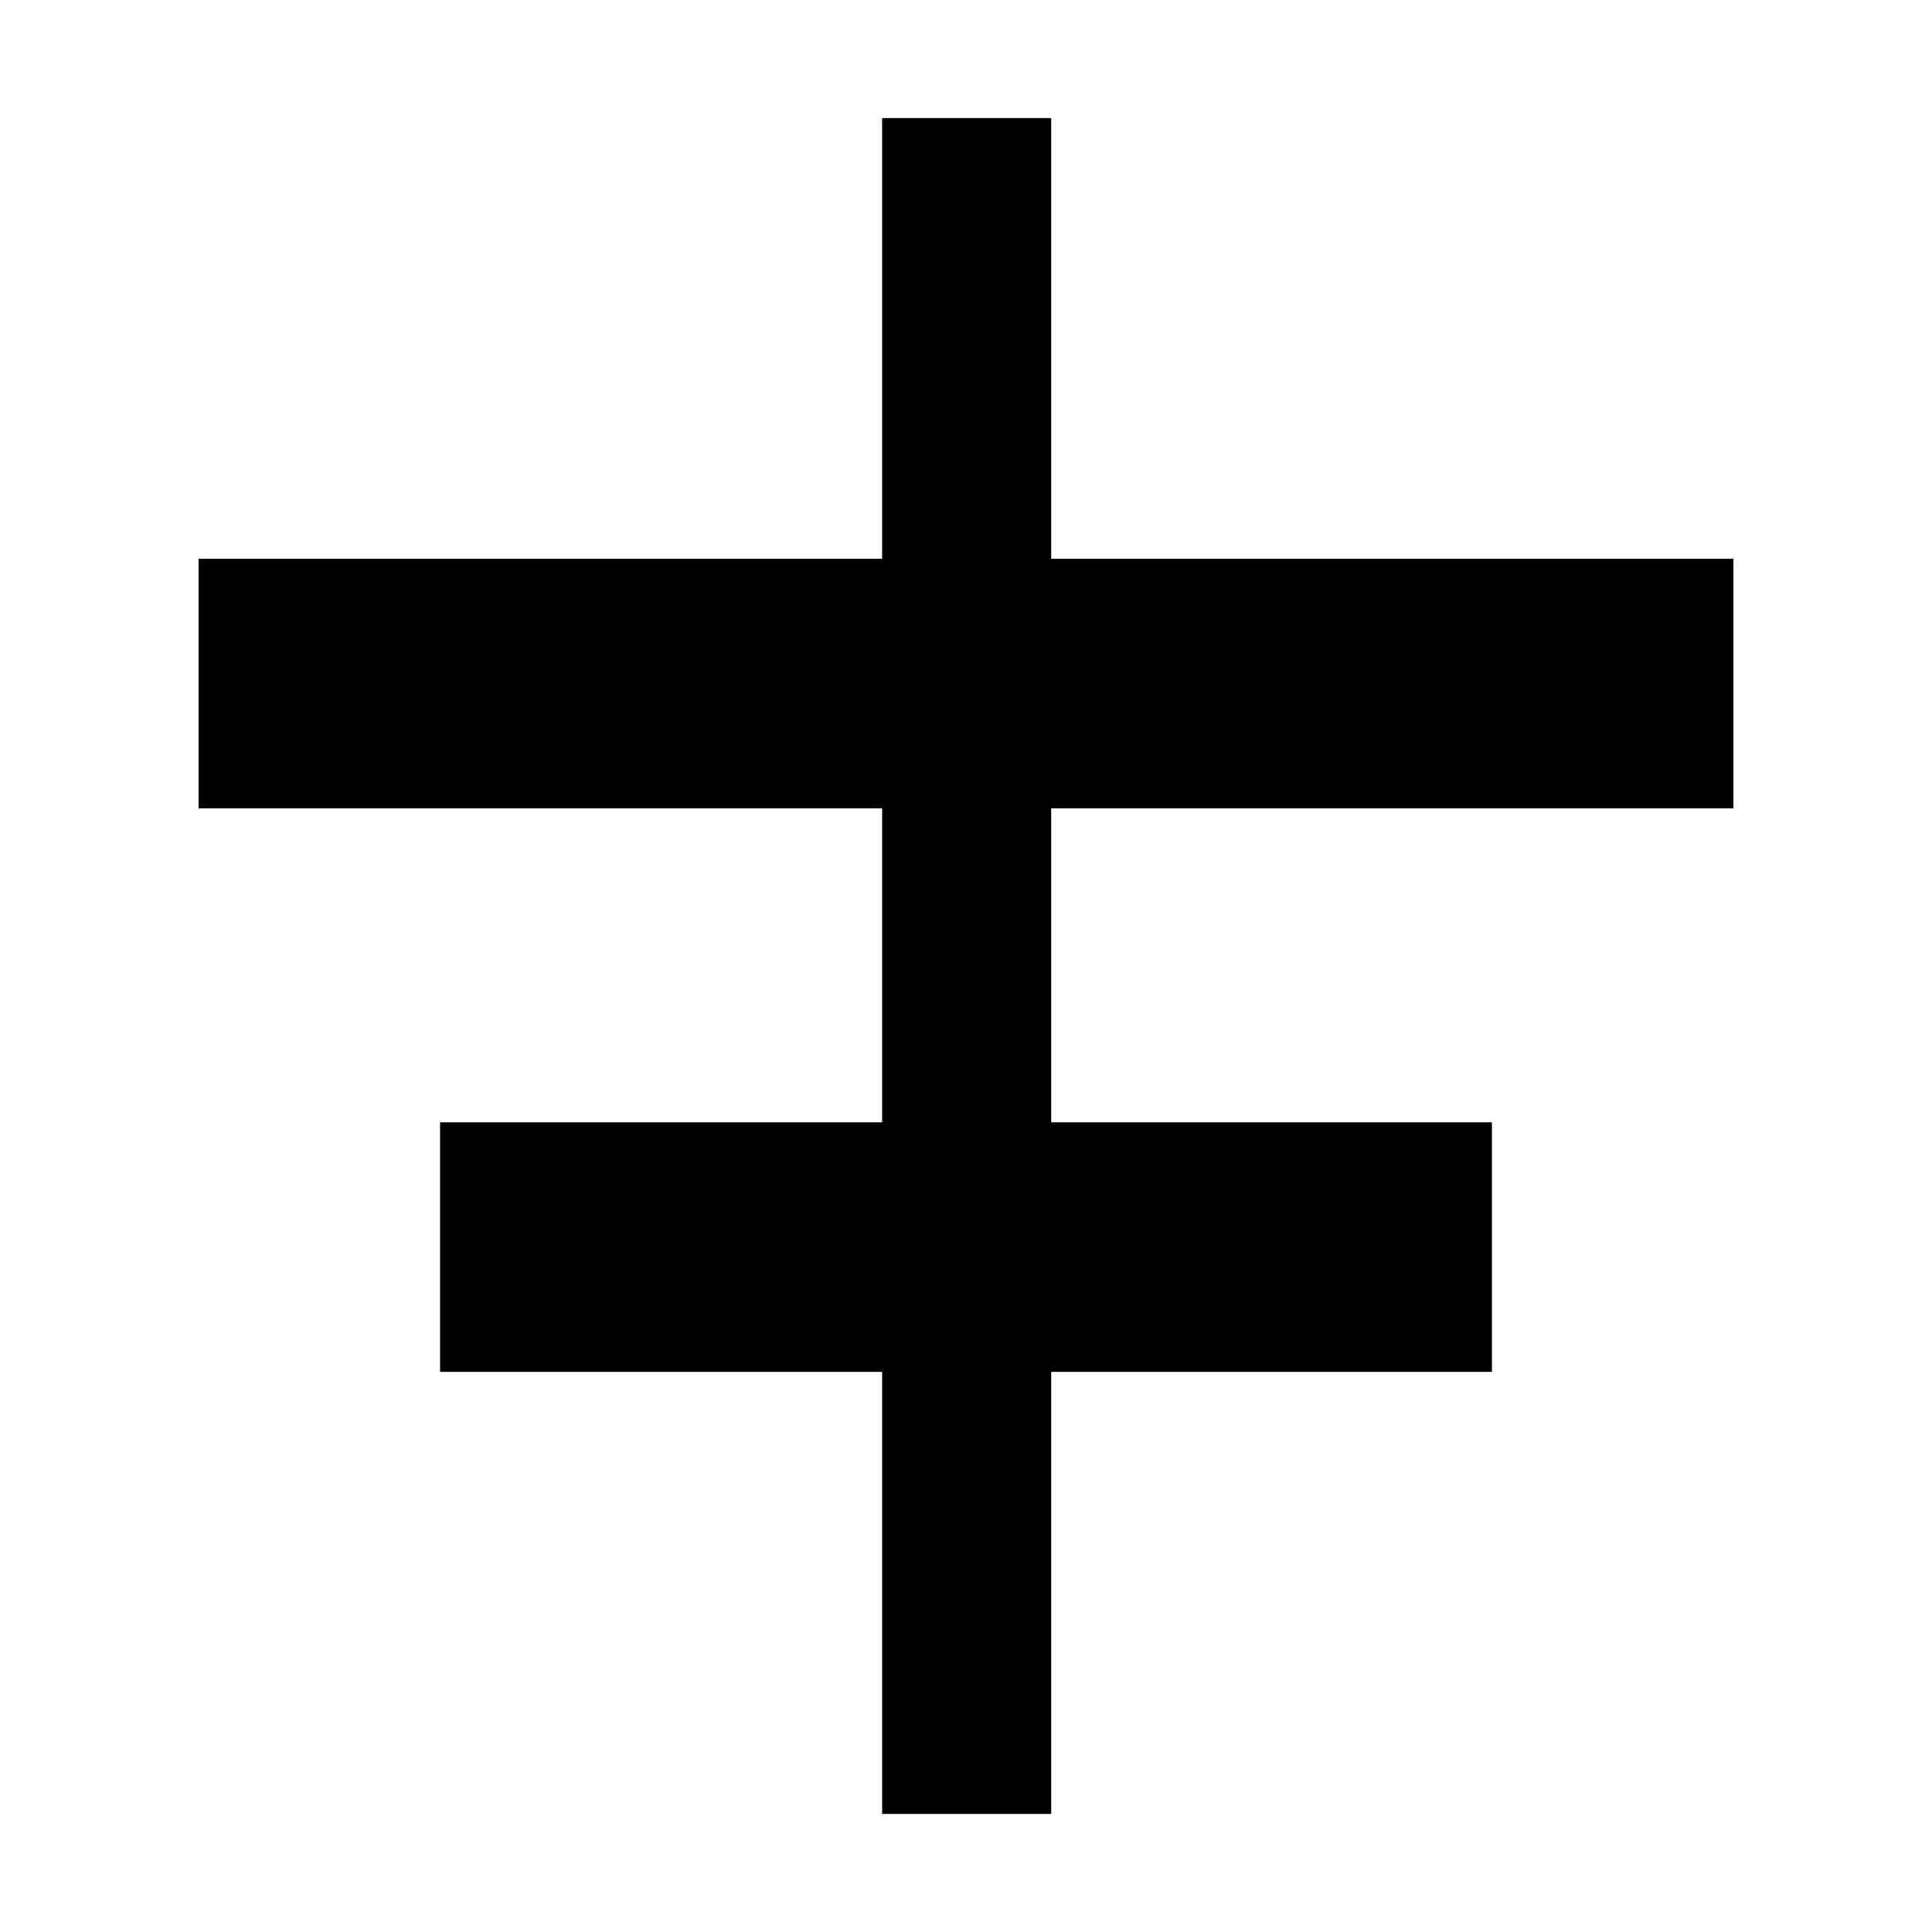 <svg xmlns="http://www.w3.org/2000/svg" height="40" viewBox="0 -960 960 960" width="40"><path d="M438.33-58.67v-219.66H218.67v-124h219.66v-156H98.67v-124h339.66v-219h84v219h339v124h-339v156h219v124h-219v219.66h-84Z"/></svg>